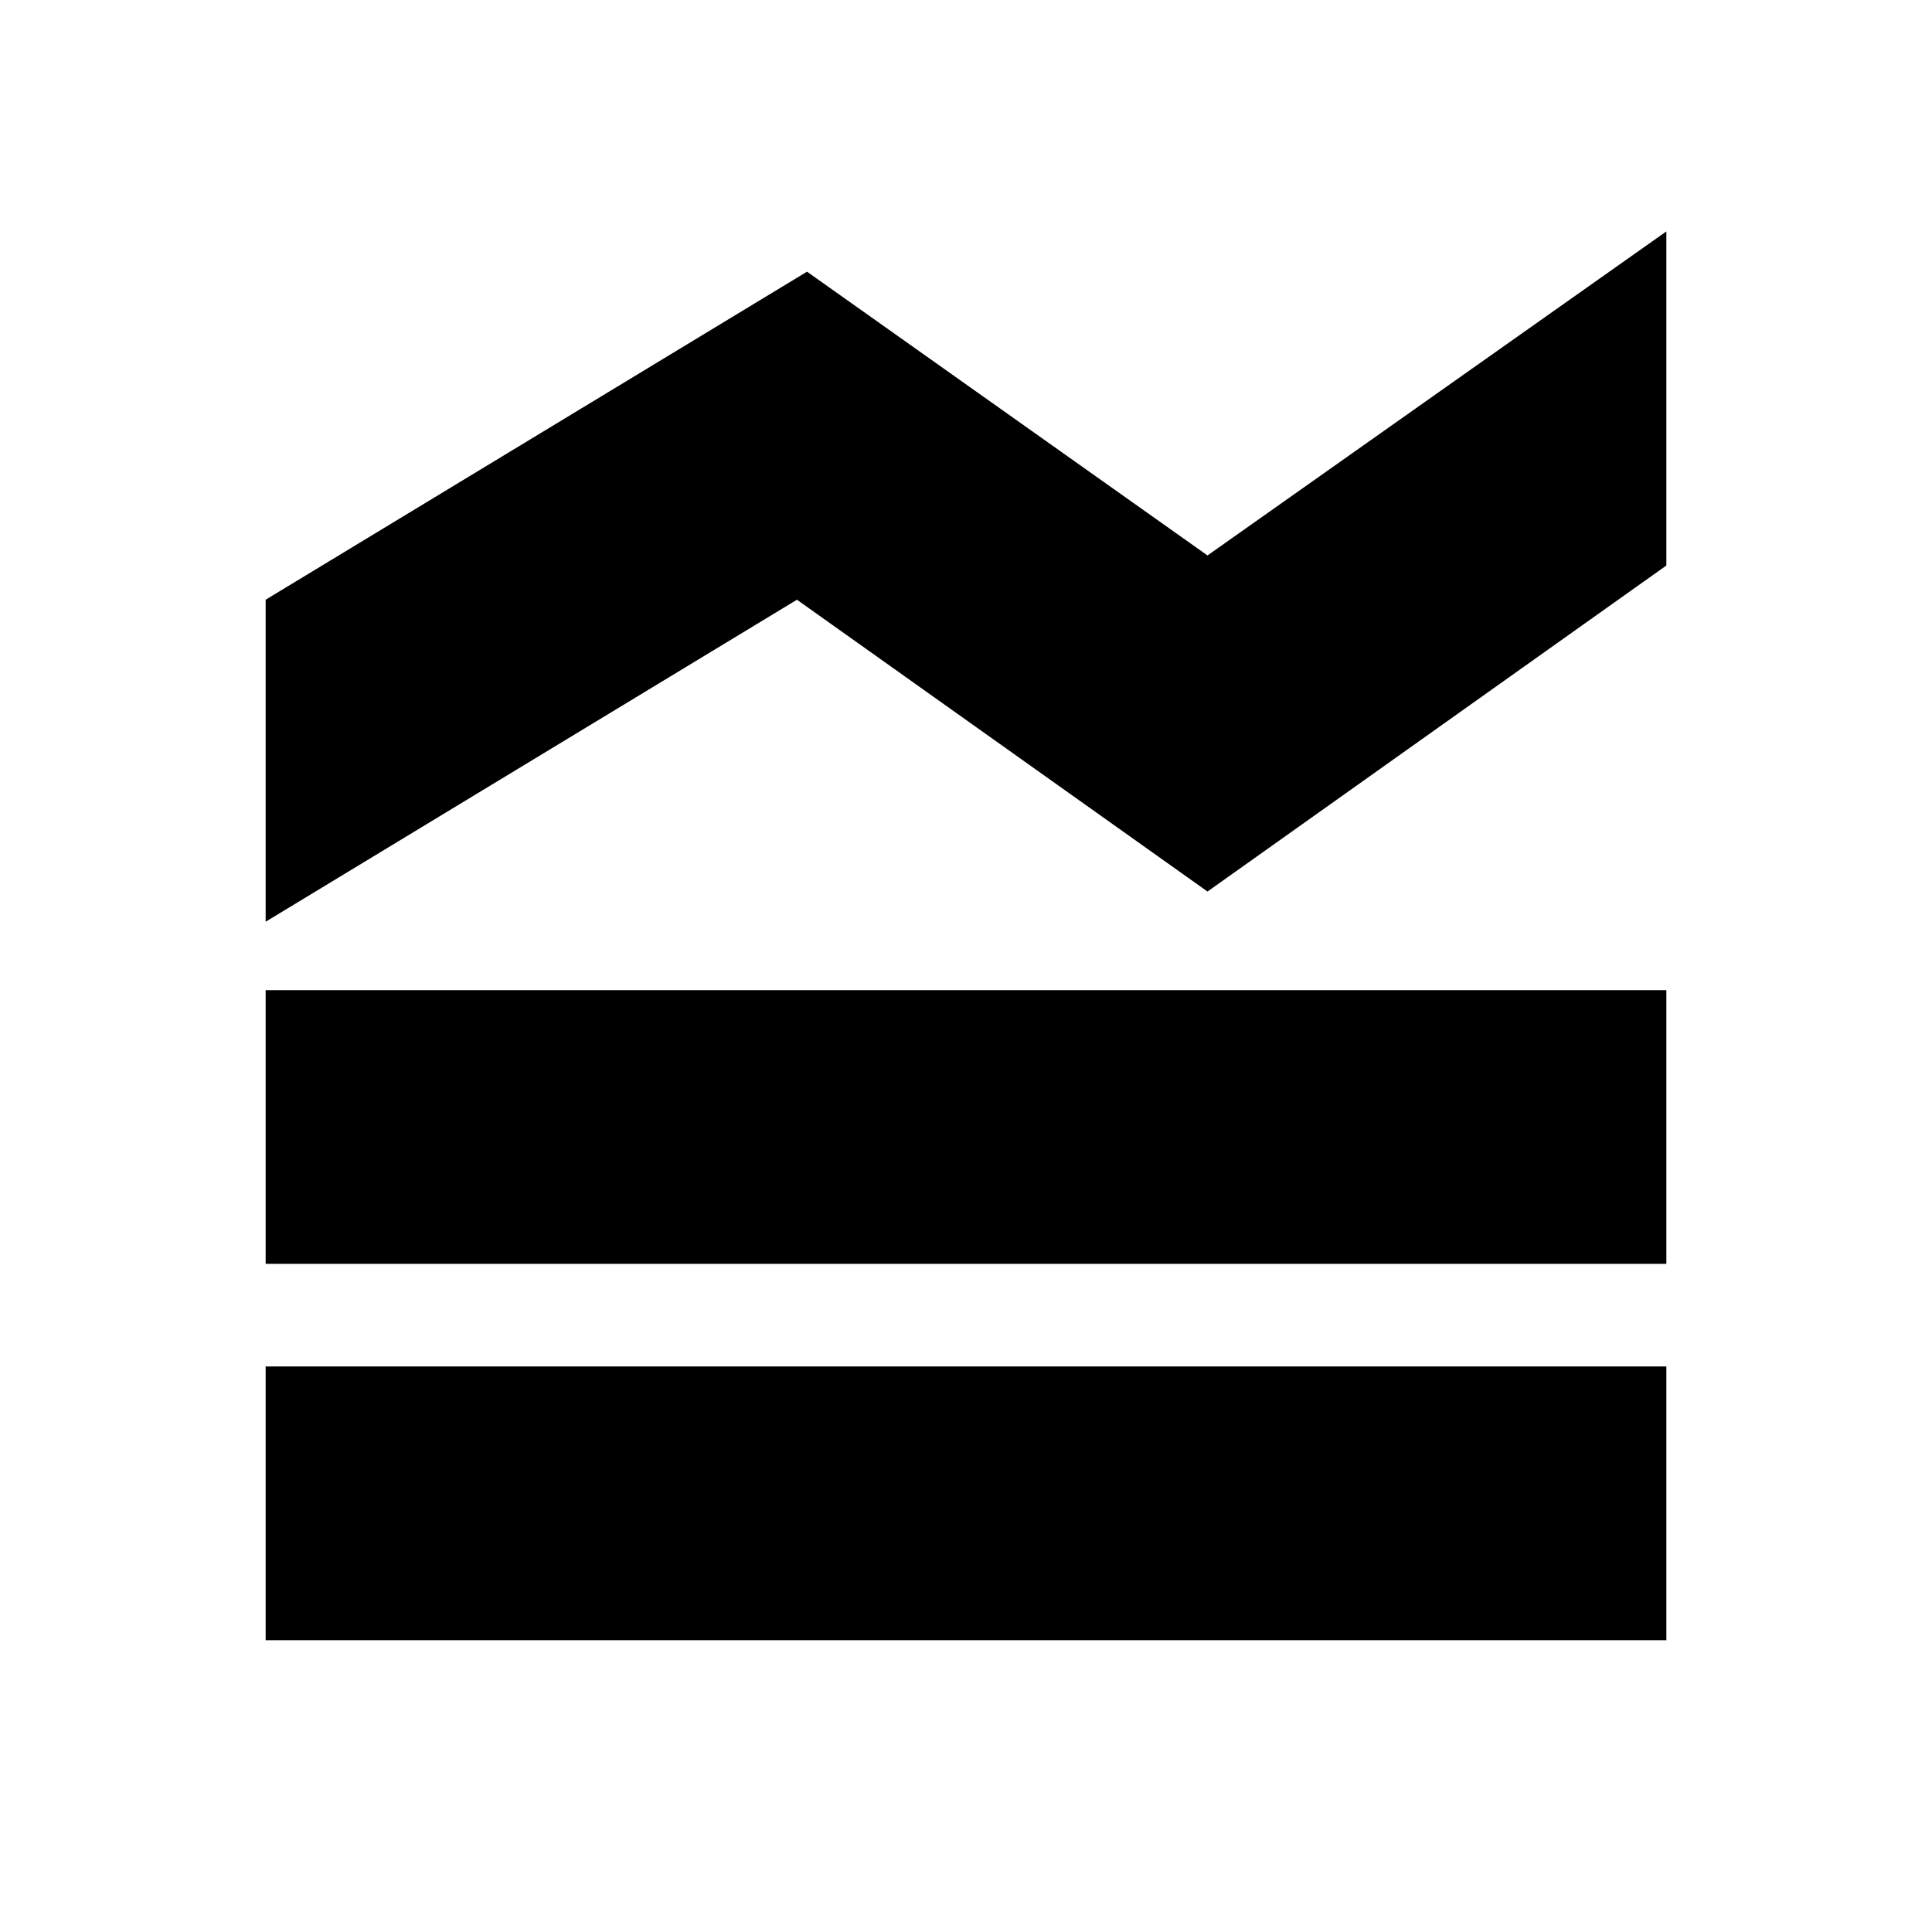 <svg xmlns="http://www.w3.org/2000/svg" height="24" viewBox="0 -960 960 960" width="24"><path d="M132-145v-136h696v136H132Zm0-187v-136h696v136H132Zm0-170v-160l269-163 199 141 228-161v166L600-517 396-662 132-502Z"/></svg>